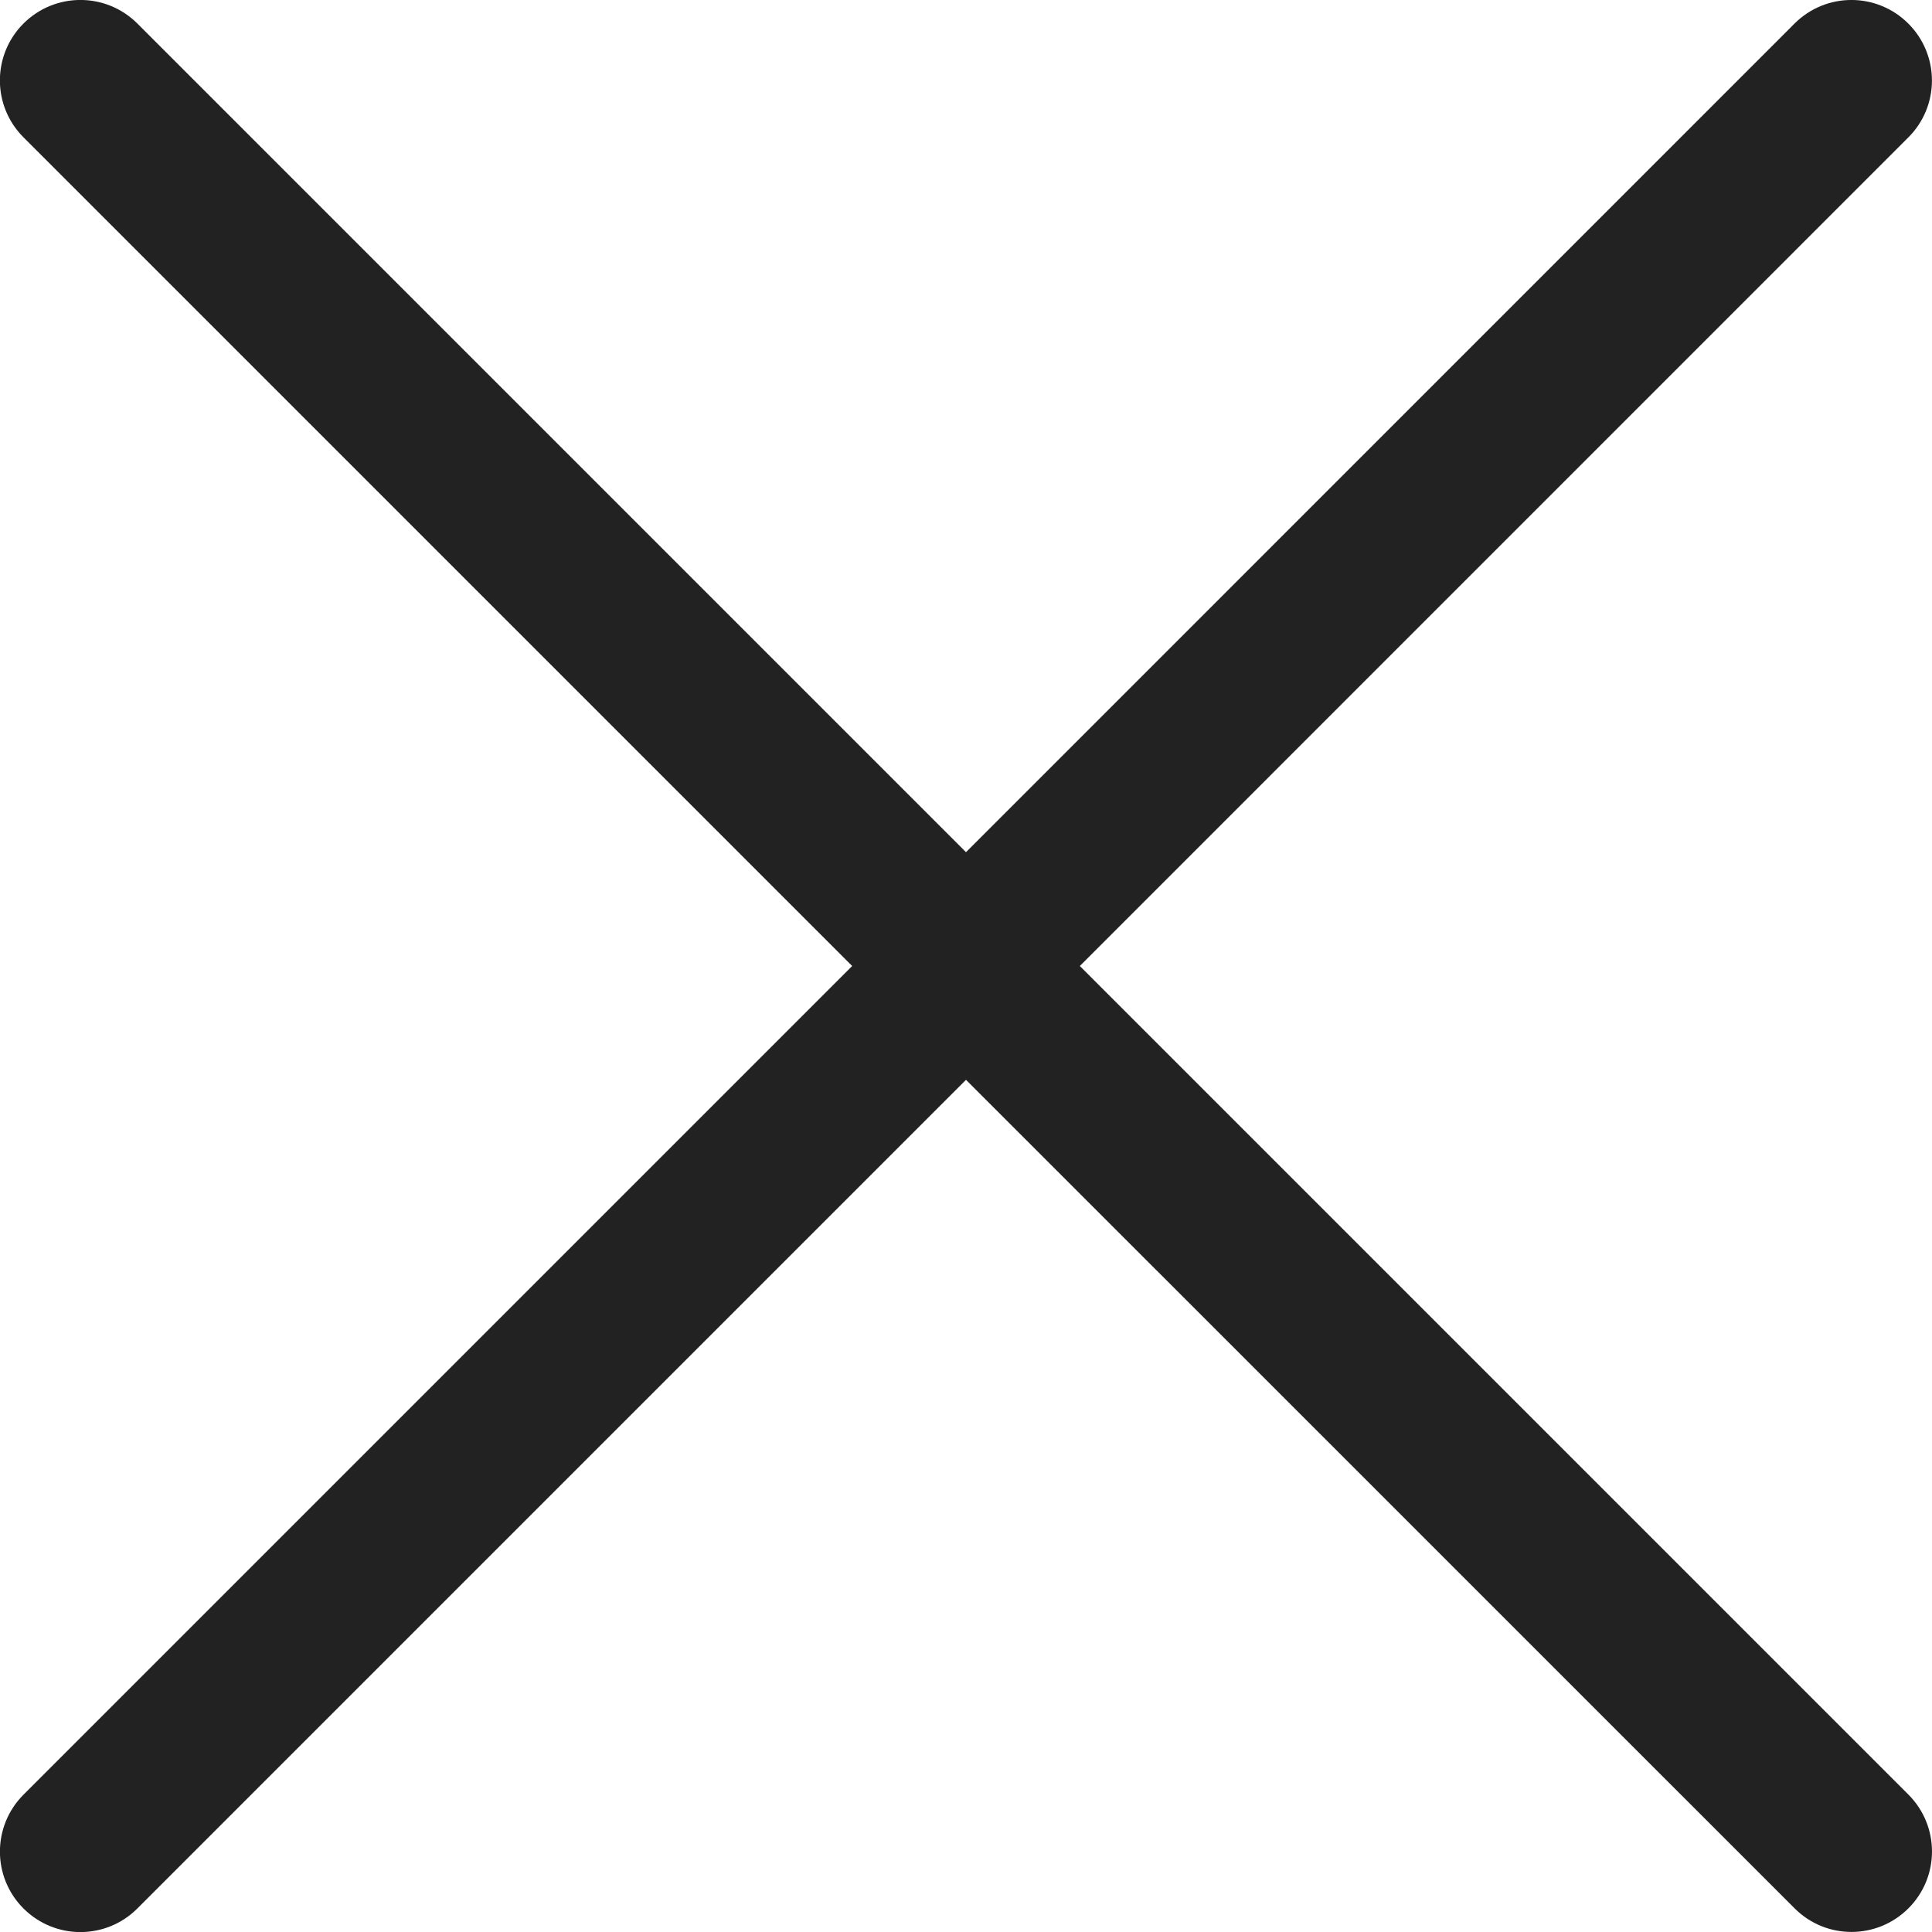 <?xml version="1.0" encoding="utf-8"?>
<!-- Generator: Adobe Illustrator 19.2.1, SVG Export Plug-In . SVG Version: 6.00 Build 0)  -->
<svg version="1.1" xmlns="http://www.w3.org/2000/svg" xmlns:xlink="http://www.w3.org/1999/xlink" x="0px" y="0px" width="24px"
	 height="24px" viewBox="0 0 24 24" enable-background="new 0 0 24 24" xml:space="preserve">
<g id="Filled_Icons_1_">
	<g id="Filled_Icons">
		<path fill="#222222" d="M23.707,22.293L13.414,12L23.706,1.707c0.391-0.39,0.391-1.023,0-1.414c-0.391-0.391-1.023-0.391-1.414,0L12,10.586
			L1.706,0.292c-0.391-0.39-1.023-0.39-1.414,0c-0.391,0.391-0.391,1.023,0,1.414L10.586,12L0.292,22.294
			c-0.39,0.39-0.391,1.024,0,1.414c0.391,0.391,1.024,0.39,1.414,0L12,13.414l10.293,10.292c0.39,0.391,1.023,0.391,1.414,0
			C24.098,23.316,24.097,22.683,23.707,22.293z"/>
	</g>
	<g id="New_icons">
	</g>
</g>
<g id="Invisible_Shape">
	<rect fill="none" width="24" height="24"/>
</g>
</svg>
